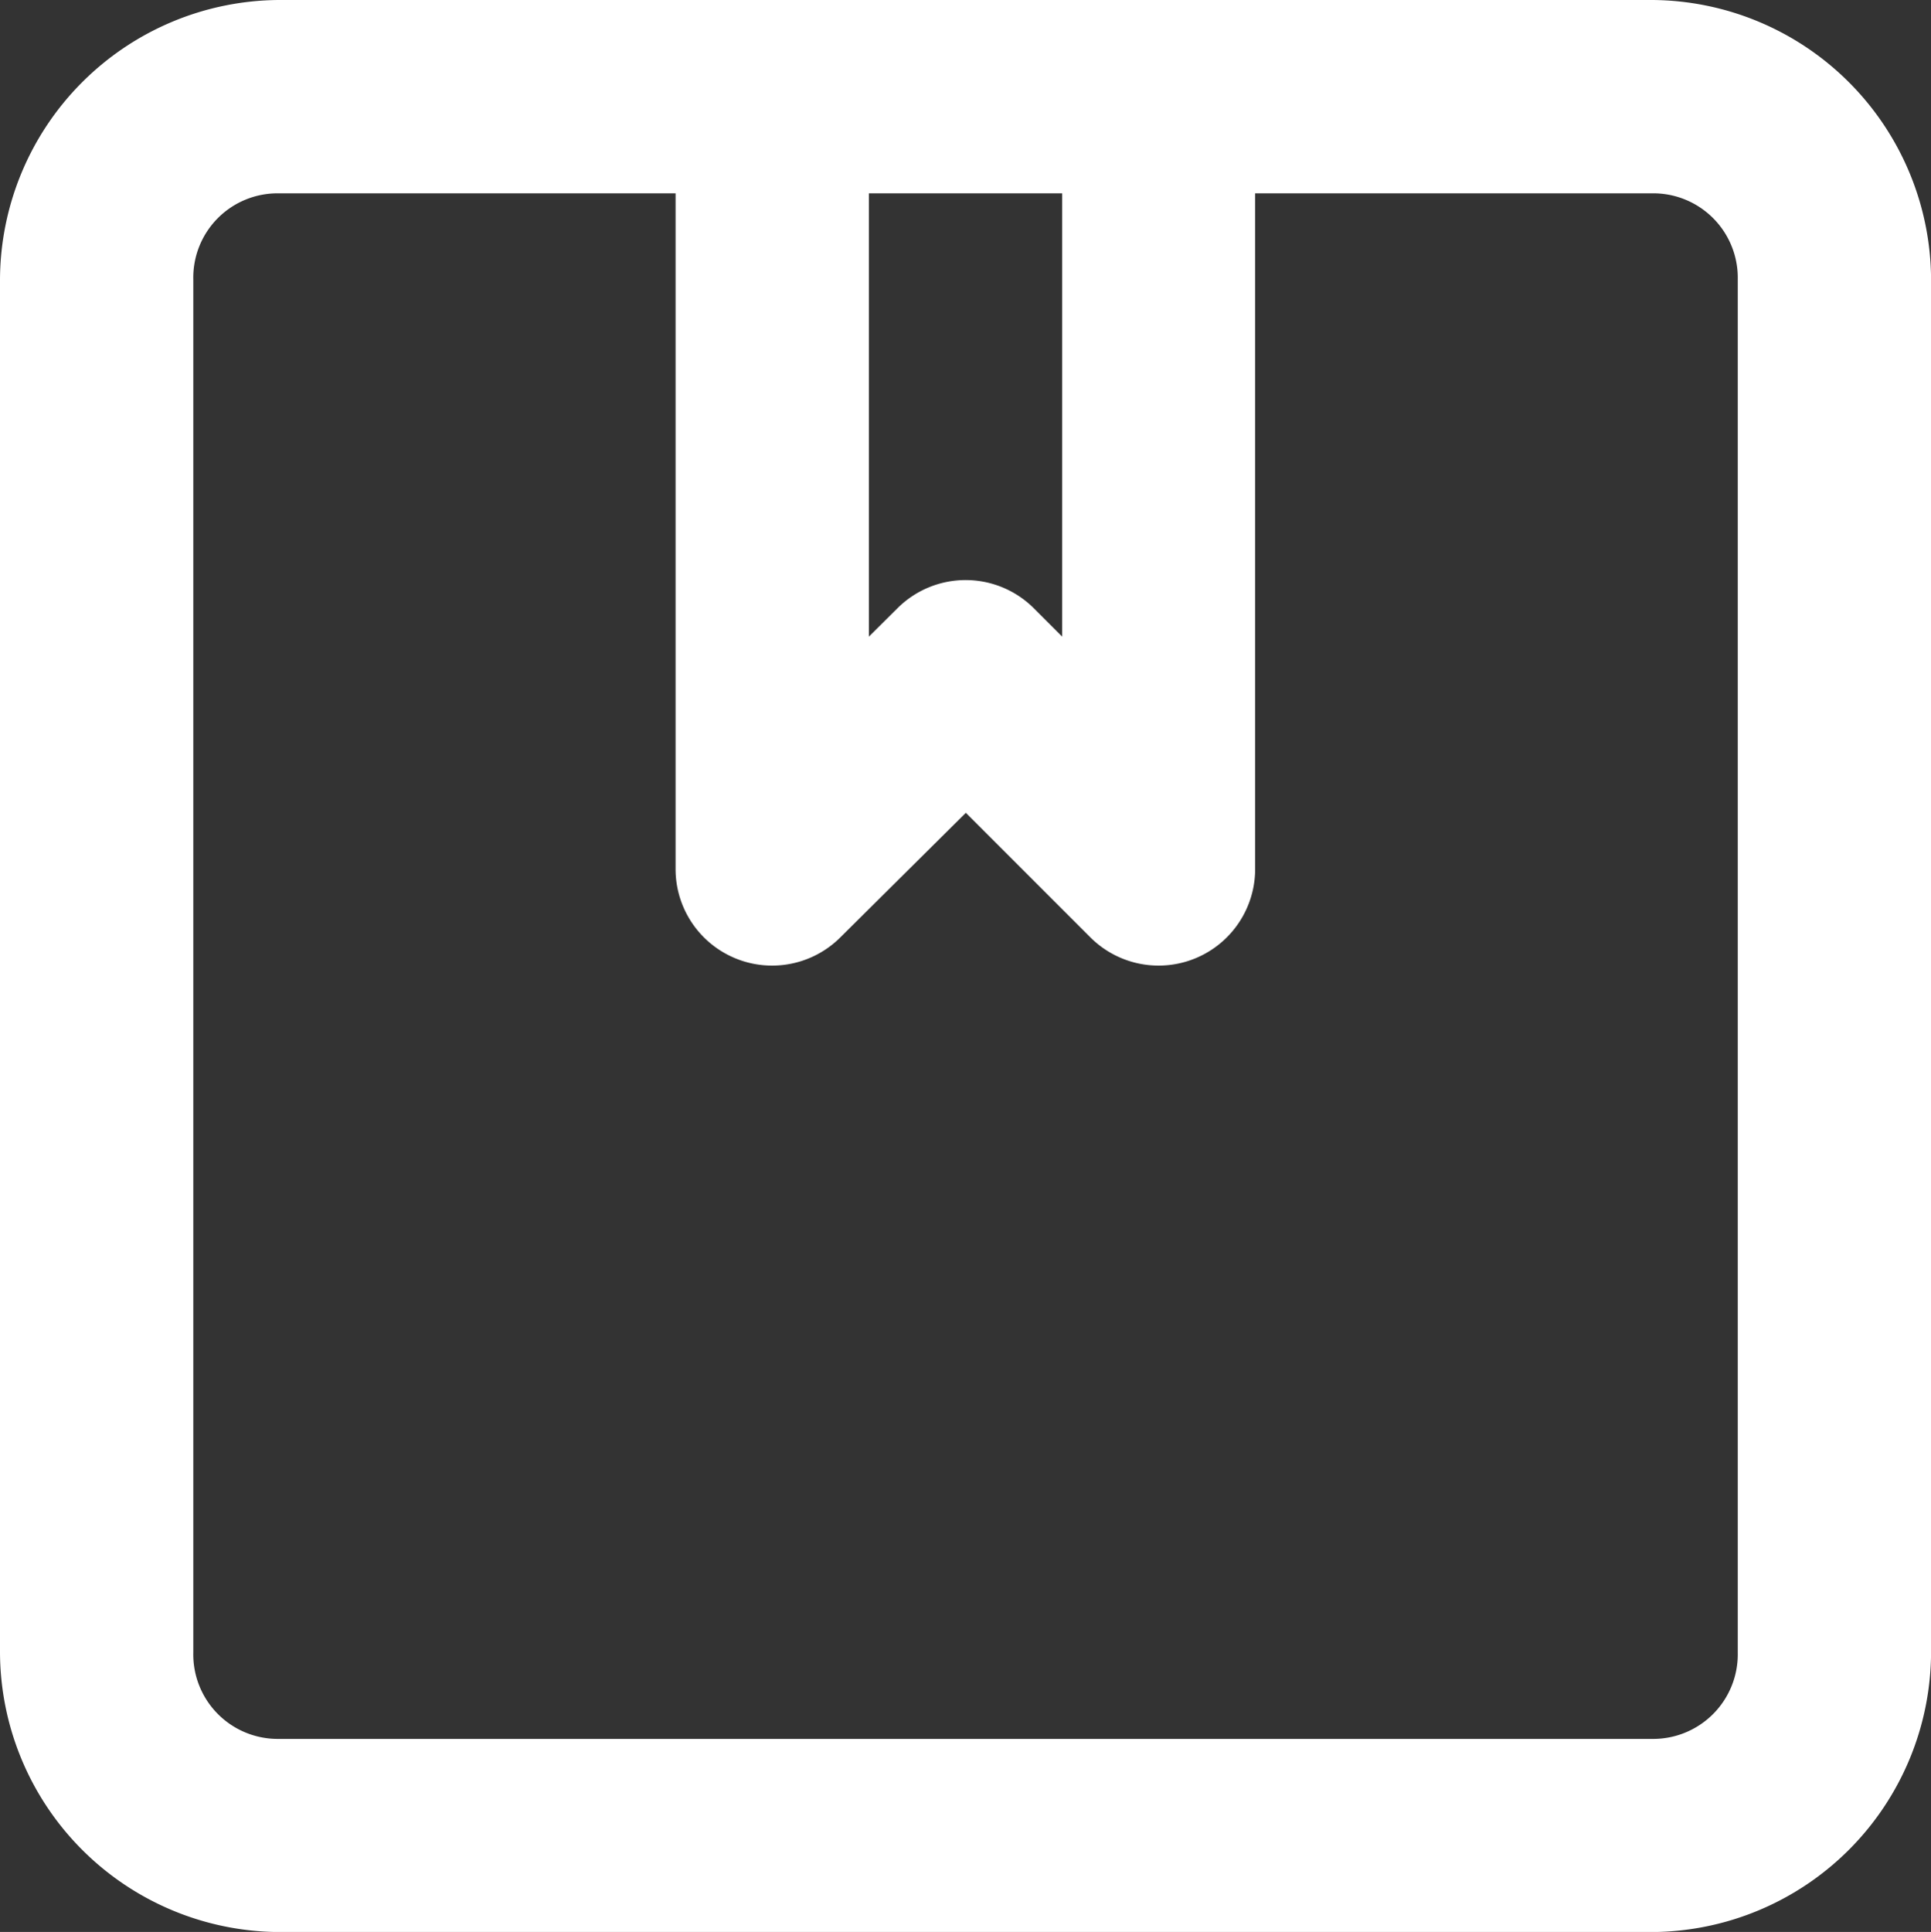 <svg xmlns="http://www.w3.org/2000/svg" width="28.5" height="28.511" viewBox="0 0 28.5 28.511">
  <rect x="0" y="0" width="28.5" height="28.511" fill="#333333" stroke="none"/>
  <path id="Tracé_76" data-name="Tracé 76" d="M4.643.528A4.142,4.142,0,0,0,.529,4.654V24.915A4.142,4.142,0,0,0,4.643,29.04H24.916a4.142,4.142,0,0,0,4.114-4.125V4.654A4.142,4.142,0,0,0,24.916.528Zm0,2.853H10.5v9.982a1.425,1.425,0,0,0,2.43,1l1.854-1.84,1.84,1.84a1.425,1.425,0,0,0,2.43-1V3.381h5.859a1.247,1.247,0,0,1,1.264,1.272V24.915a1.249,1.249,0,0,1-1.264,1.275H4.643a1.247,1.247,0,0,1-1.261-1.275V4.654A1.244,1.244,0,0,1,4.643,3.381Zm8.71,0h2.853V9.923l-.42-.42a1.425,1.425,0,0,0-2.01,0l-.423.42Z" transform="translate(-0.529 -0.528)" fill="#fff"/>
</svg>
